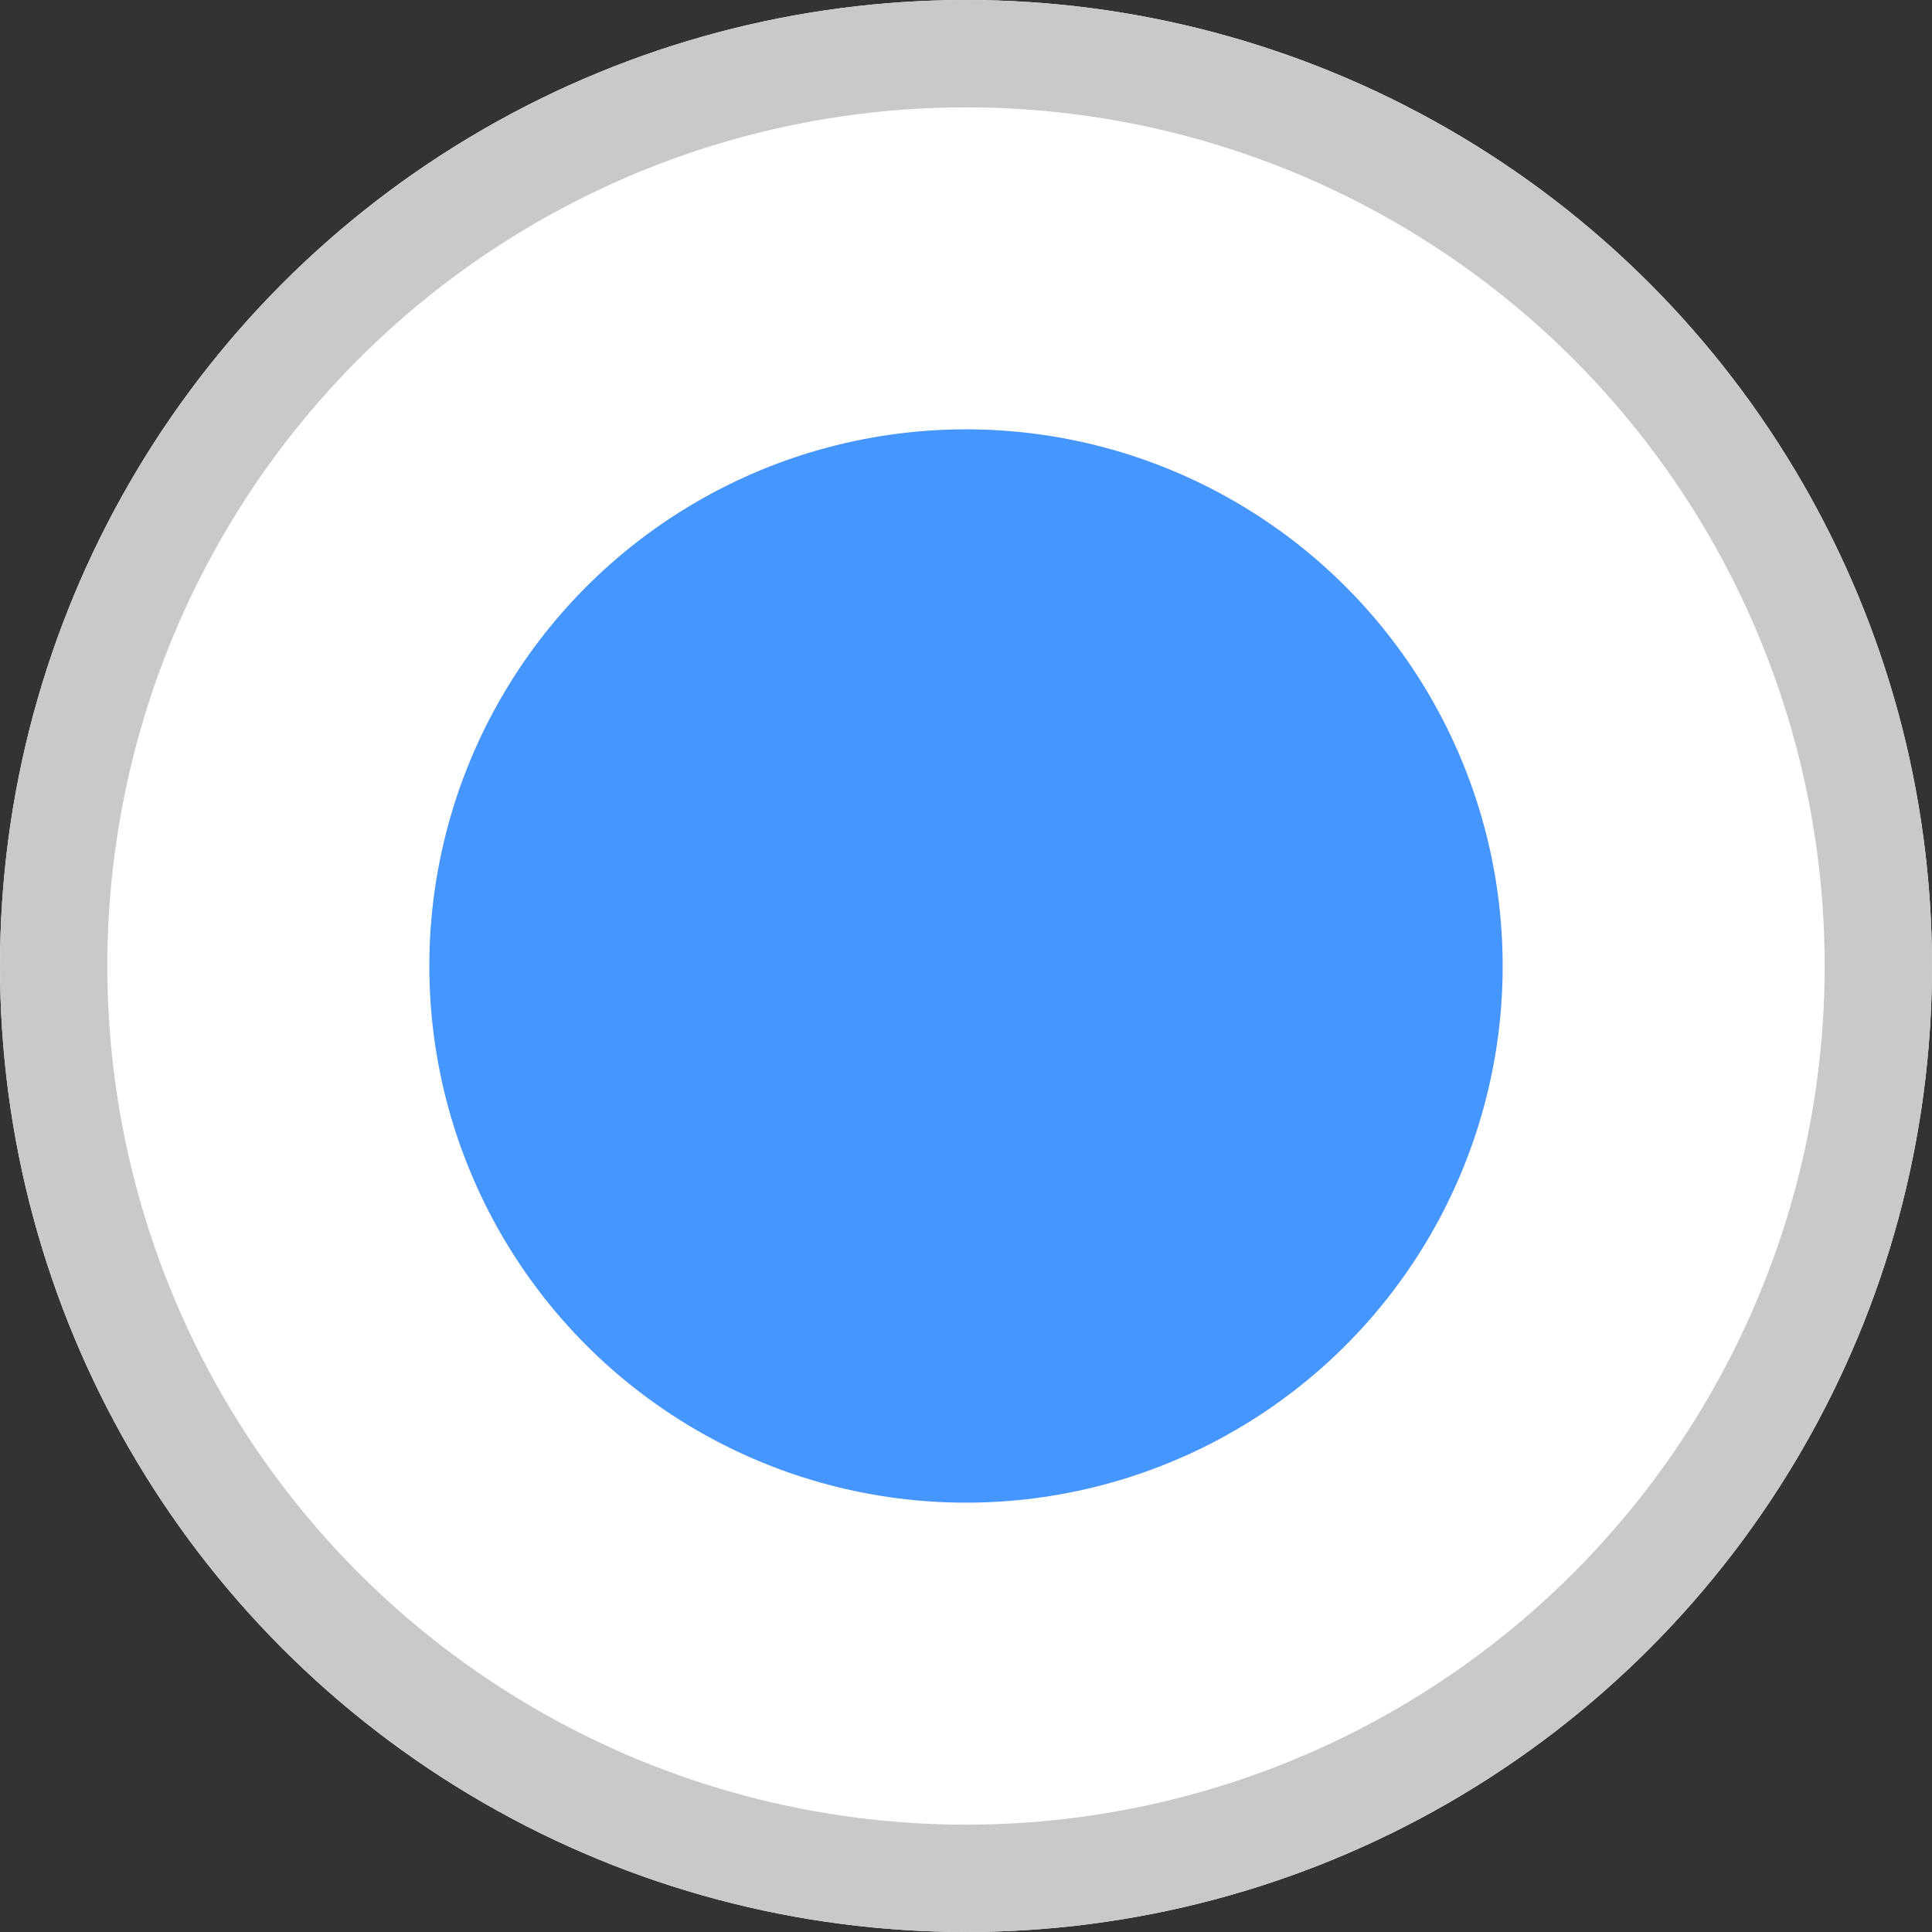 <svg xmlns="http://www.w3.org/2000/svg" width="18" height="18" viewBox="0 0 18 18">
    <rect x="0" y="0" width="18" height="18" fill="#333333" stroke="none"/>
    <g data-name="타원 3" style="fill:#fff;stroke:#c9c9c9">
        <circle cx="9" cy="9" r="9" style="stroke:none"/>
        <circle cx="9" cy="9" r="8.5" style="fill:none"/>
    </g>
    <circle data-name="타원 5" cx="5" cy="5" r="5" transform="translate(4 4)" style="fill:#4696ff"/>
</svg>
